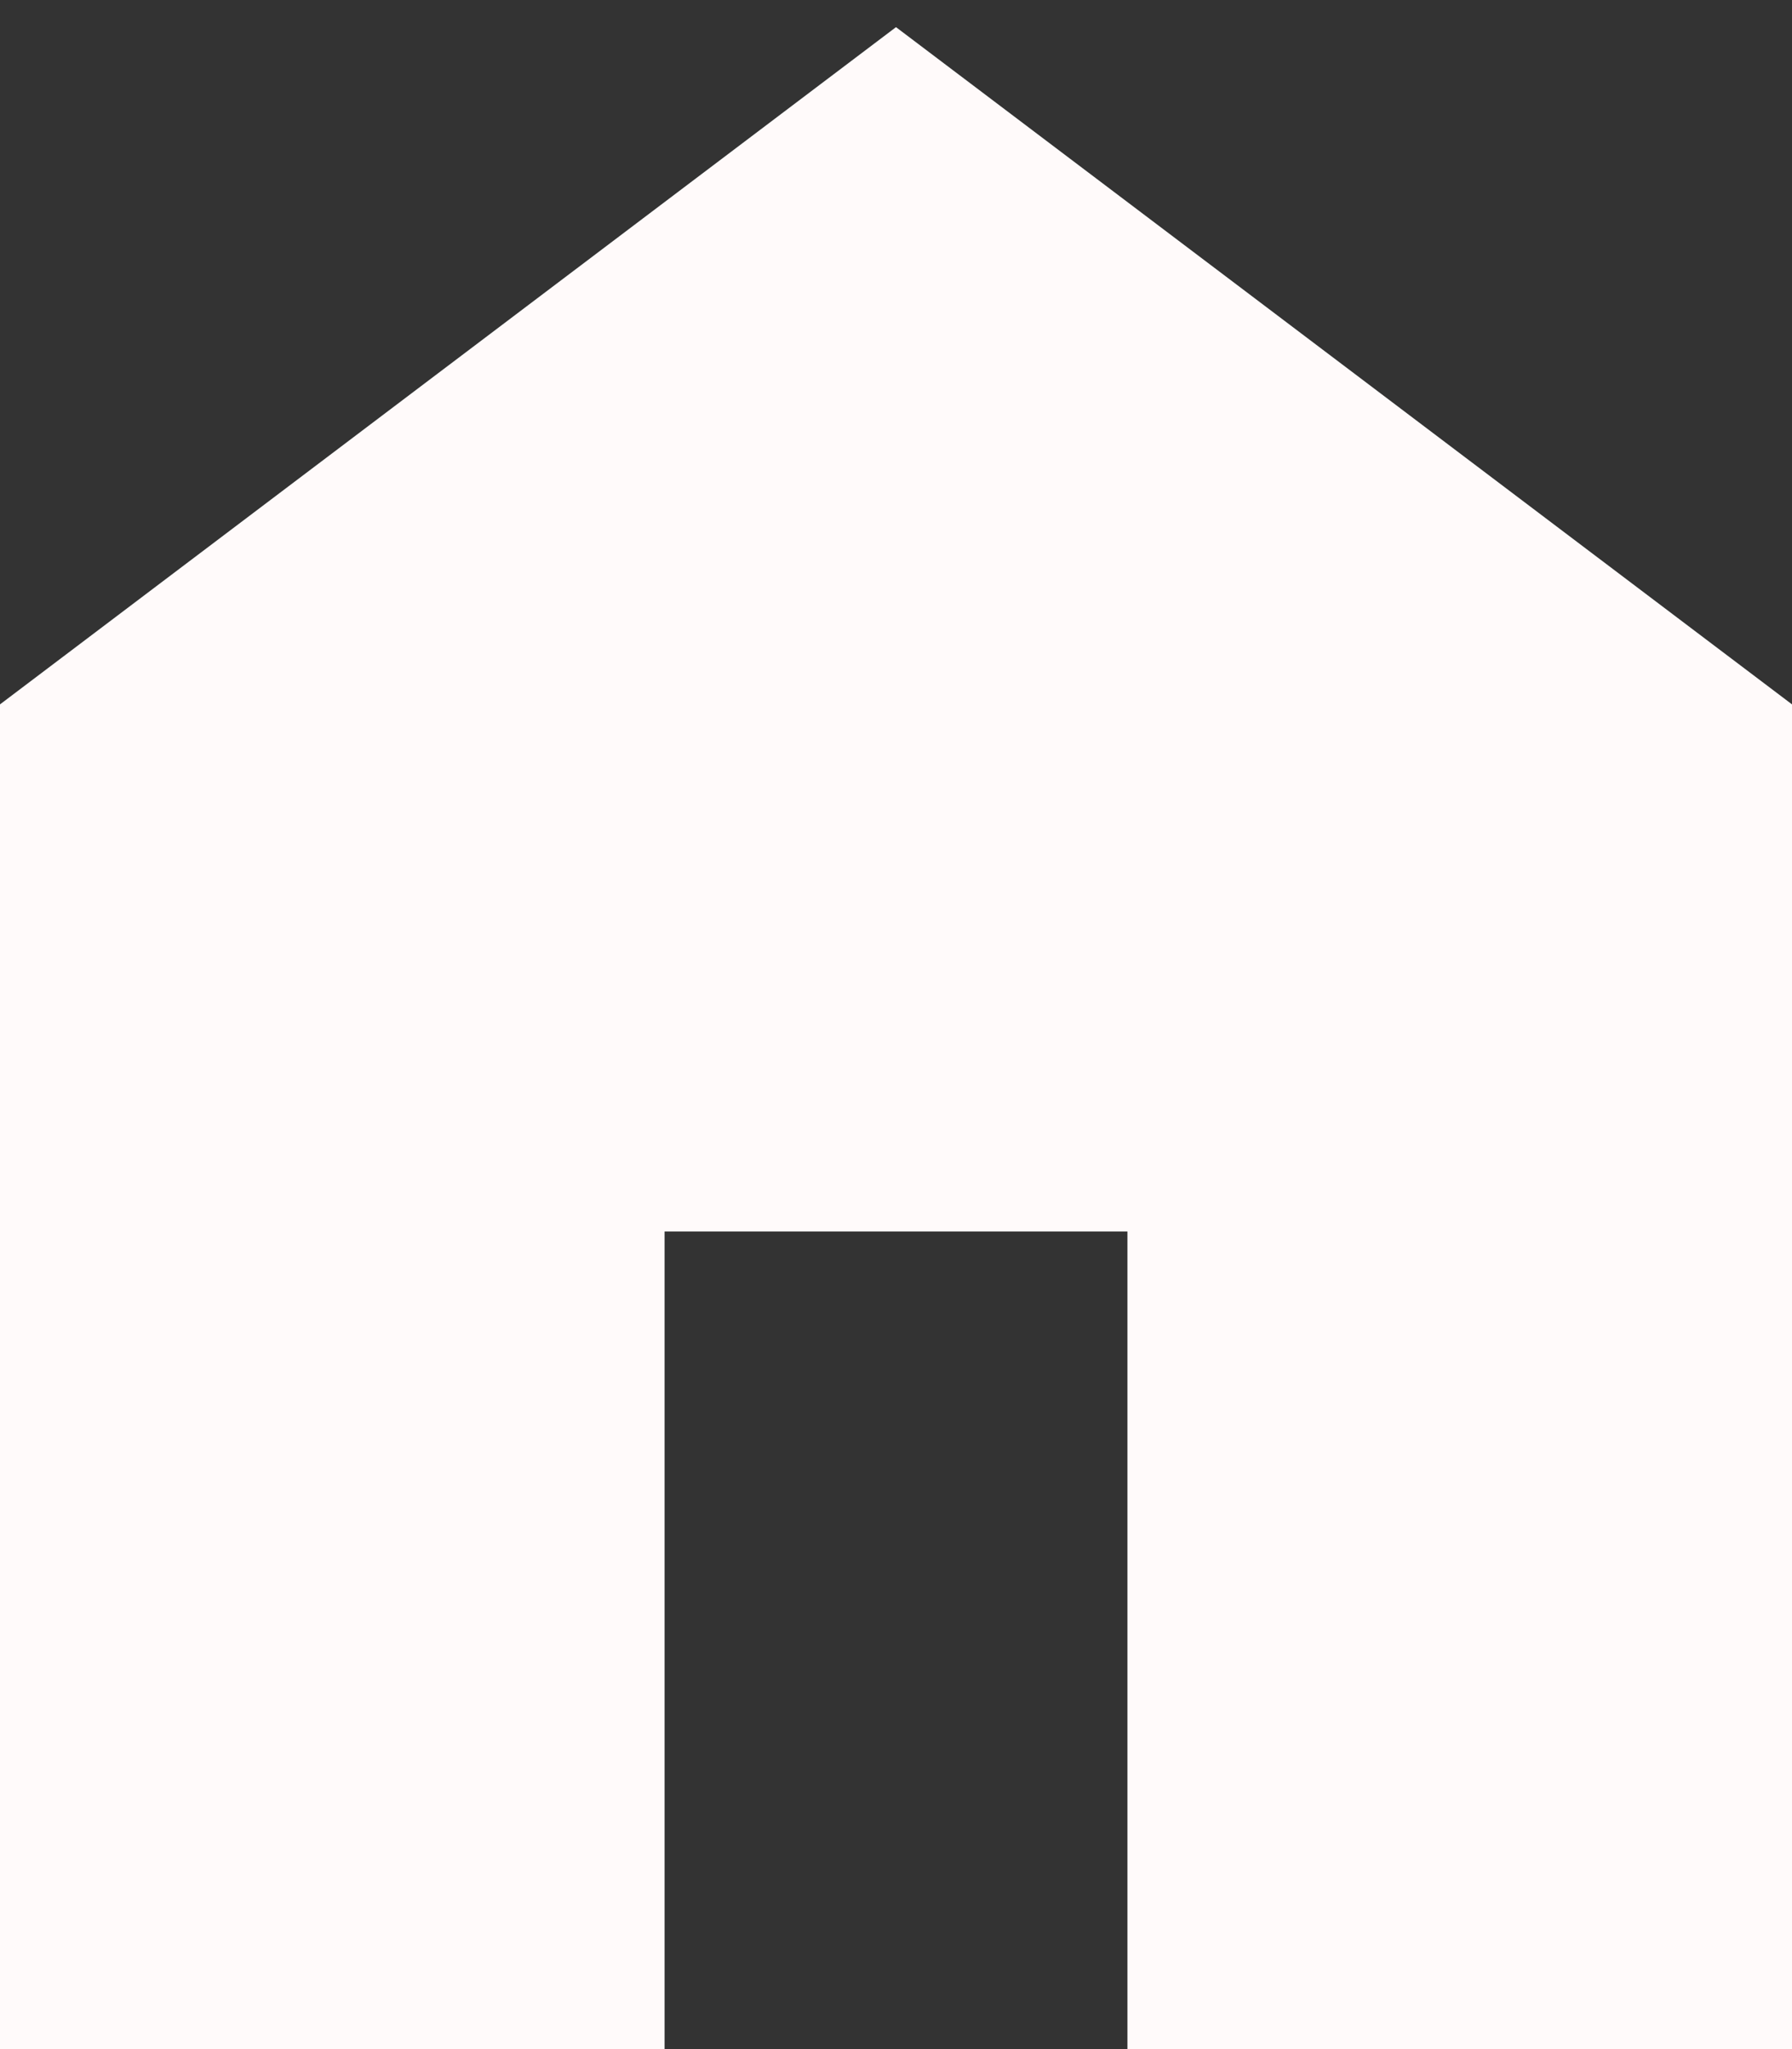 <svg width="14" height="16" viewBox="0 0 14 16" fill="none" xmlns="http://www.w3.org/2000/svg">
<rect x="0" y="0" width="14" height="16" fill="#333333" stroke="none"/>
<path d="M0 16V5.5L7 0.212L14 5.5V16H8.808V9.616H5.192V16H0Z" fill="#FFFAFA"/>
</svg>

